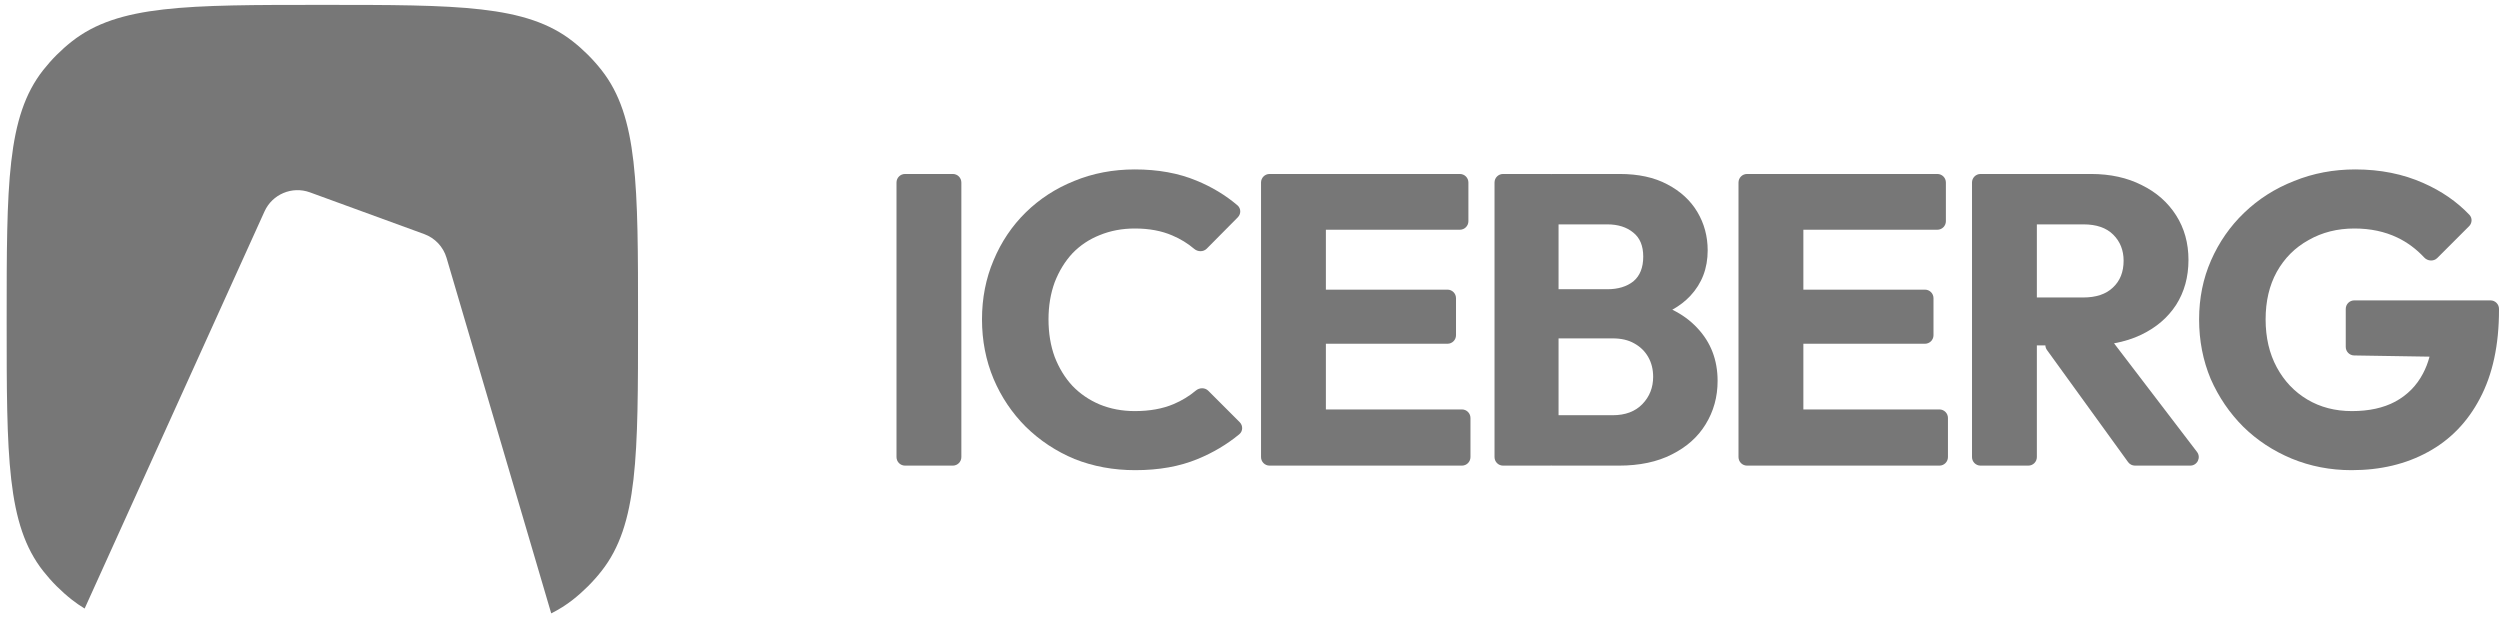 <svg width="363" height="90" viewBox="0 0 363 90" fill="none" xmlns="http://www.w3.org/2000/svg">
<path d="M164.839 68.268C161.68 68.268 158.741 67.728 156.022 66.648C153.343 65.529 150.984 63.969 148.944 61.97C146.945 59.97 145.385 57.651 144.266 55.012C143.146 52.333 142.586 49.453 142.586 46.374C142.586 43.295 143.146 40.436 144.266 37.797C145.385 35.118 146.945 32.799 148.944 30.839C150.944 28.88 153.283 27.36 155.962 26.281C158.681 25.161 161.62 24.601 164.779 24.601C168.138 24.601 171.118 25.141 173.717 26.221C175.947 27.133 177.935 28.331 179.681 29.815C180.208 30.264 180.216 31.062 179.729 31.554L175.223 36.102C174.728 36.602 173.921 36.584 173.386 36.127C172.467 35.343 171.418 34.7 170.238 34.198C168.678 33.518 166.859 33.178 164.779 33.178C162.94 33.178 161.241 33.498 159.681 34.138C158.161 34.738 156.842 35.618 155.722 36.777C154.643 37.937 153.783 39.337 153.143 40.976C152.543 42.616 152.243 44.415 152.243 46.374C152.243 48.374 152.543 50.193 153.143 51.833C153.783 53.472 154.643 54.872 155.722 56.032C156.842 57.191 158.161 58.091 159.681 58.731C161.241 59.37 162.94 59.69 164.779 59.69C166.939 59.69 168.818 59.35 170.418 58.671C171.613 58.163 172.686 57.509 173.636 56.711C174.166 56.265 174.958 56.253 175.447 56.742L180.002 61.297C180.5 61.795 180.485 62.61 179.942 63.057C178.141 64.539 176.126 65.736 173.897 66.648C171.297 67.728 168.278 68.268 164.839 68.268Z" fill="#777"/>
<path d="M131.411 67.608C130.727 67.608 130.172 67.053 130.172 66.369V26.5C130.172 25.816 130.727 25.261 131.411 25.261H138.35C139.034 25.261 139.589 25.816 139.589 26.5V66.369C139.589 67.053 139.034 67.608 138.35 67.608H131.411Z" fill="#777"/>
<path d="M183.101 66.369C183.101 67.053 183.656 67.608 184.34 67.608H191.279C191.323 67.608 191.366 67.606 191.409 67.601C191.451 67.606 191.494 67.608 191.538 67.608H212.273C212.957 67.608 213.512 67.053 213.512 66.369V60.689C213.512 60.005 212.957 59.45 212.273 59.45H192.518V49.913H210.174C210.858 49.913 211.412 49.359 211.412 48.675V43.295C211.412 42.61 210.858 42.056 210.174 42.056H192.518V33.358H211.973C212.657 33.358 213.212 32.804 213.212 32.12V26.5C213.212 25.816 212.657 25.261 211.973 25.261H191.538C191.494 25.261 191.451 25.263 191.409 25.267C191.366 25.263 191.323 25.261 191.279 25.261H184.34C183.656 25.261 183.101 25.816 183.101 26.5V66.369Z" fill="#777"/>
<path fill-rule="evenodd" clip-rule="evenodd" d="M225.441 67.608C225.377 67.608 225.314 67.603 225.252 67.594C225.191 67.603 225.127 67.608 225.063 67.608H218.244C217.559 67.608 217.005 67.053 217.005 66.369V26.5C217.005 25.816 217.559 25.261 218.244 25.261H225.063C225.127 25.261 225.191 25.266 225.252 25.275C225.314 25.266 225.377 25.261 225.441 25.261H235.179C237.898 25.261 240.198 25.761 242.077 26.76C243.997 27.76 245.456 29.1 246.456 30.779C247.455 32.459 247.955 34.318 247.955 36.358C247.955 38.957 247.116 41.156 245.436 42.956C244.713 43.731 243.841 44.402 242.82 44.969C244.251 45.67 245.463 46.559 246.456 47.634C248.415 49.713 249.395 52.273 249.395 55.312C249.395 57.631 248.815 59.73 247.655 61.61C246.536 63.449 244.896 64.909 242.737 65.989C240.618 67.068 238.058 67.608 235.059 67.608H225.441ZM226.302 60.29H234.16C235.999 60.29 237.439 59.75 238.478 58.671C239.518 57.591 240.038 56.271 240.038 54.712C240.038 53.632 239.798 52.672 239.318 51.833C238.838 50.993 238.158 50.333 237.279 49.853C236.439 49.373 235.399 49.134 234.16 49.134H226.302V60.29ZM233.38 41.996H226.302V32.579H233.38C234.939 32.579 236.199 32.978 237.159 33.778C238.118 34.538 238.598 35.698 238.598 37.257C238.598 38.857 238.118 40.056 237.159 40.856C236.199 41.616 234.939 41.996 233.38 41.996Z" fill="#777"/>
<path d="M252.431 66.369C252.431 67.053 252.986 67.608 253.67 67.608H260.61C260.653 67.608 260.696 67.606 260.739 67.601C260.781 67.606 260.825 67.608 260.868 67.608H281.603C282.288 67.608 282.842 67.053 282.842 66.369V60.689C282.842 60.005 282.288 59.45 281.603 59.45H261.849V49.913H279.504C280.188 49.913 280.743 49.359 280.743 48.675V43.295C280.743 42.61 280.188 42.056 279.504 42.056H261.849V33.358H281.303C281.988 33.358 282.542 32.804 282.542 32.12V26.5C282.542 25.816 281.988 25.261 281.303 25.261H260.868C260.825 25.261 260.781 25.263 260.739 25.267C260.696 25.263 260.653 25.261 260.61 25.261H253.67C252.986 25.261 252.431 25.816 252.431 26.5V66.369Z" fill="#777"/>
<path fill-rule="evenodd" clip-rule="evenodd" d="M295.752 66.369V50.153H296.989C296.998 50.385 297.073 50.619 297.224 50.827L308.997 67.095C309.23 67.417 309.603 67.608 310.001 67.608H318.019C319.045 67.608 319.627 66.432 319.004 65.617L306.959 49.848C308.4 49.592 309.723 49.174 310.928 48.594C313.087 47.554 314.767 46.114 315.966 44.275C317.166 42.396 317.766 40.216 317.766 37.737C317.766 35.298 317.166 33.139 315.966 31.259C314.767 29.38 313.107 27.92 310.988 26.88C308.868 25.801 306.409 25.261 303.61 25.261H294.772C294.728 25.261 294.685 25.263 294.643 25.267C294.6 25.263 294.557 25.261 294.513 25.261H287.574C286.89 25.261 286.335 25.816 286.335 26.5V66.369C286.335 67.053 286.89 67.608 287.574 67.608H294.513C295.198 67.608 295.752 67.053 295.752 66.369ZM302.47 43.195H295.752V32.579H302.53C304.41 32.579 305.849 33.078 306.849 34.078C307.849 35.078 308.348 36.337 308.348 37.857C308.348 39.496 307.829 40.796 306.789 41.756C305.789 42.715 304.35 43.195 302.47 43.195Z" fill="#777"/>
<path d="M332.746 66.588C335.465 67.708 338.364 68.268 341.443 68.268C345.642 68.268 349.341 67.388 352.54 65.629C355.779 63.869 358.298 61.27 360.097 57.831C361.937 54.352 362.856 50.073 362.856 44.995V44.854C362.856 44.17 362.302 43.615 361.617 43.615H341.842C341.158 43.615 340.603 44.17 340.603 44.854V50.373C340.603 51.05 341.146 51.602 341.822 51.612L352.769 51.786C352.536 52.667 352.219 53.483 351.82 54.232C350.9 55.992 349.56 57.351 347.801 58.311C346.081 59.23 343.982 59.69 341.503 59.69C339.064 59.69 336.904 59.13 335.025 58.011C333.145 56.891 331.666 55.332 330.586 53.332C329.507 51.333 328.967 49.014 328.967 46.374C328.967 43.735 329.507 41.436 330.586 39.477C331.706 37.477 333.245 35.938 335.205 34.858C337.164 33.738 339.384 33.178 341.863 33.178C344.182 33.178 346.261 33.618 348.101 34.498C349.545 35.189 350.841 36.15 351.989 37.383C352.498 37.93 353.367 37.989 353.895 37.461L358.512 32.844C358.967 32.389 359.001 31.657 358.557 31.191C356.729 29.272 354.503 27.735 351.88 26.581C348.921 25.261 345.622 24.601 341.983 24.601C338.824 24.601 335.865 25.161 333.105 26.281C330.346 27.36 327.927 28.9 325.848 30.899C323.808 32.859 322.209 35.158 321.049 37.797C319.889 40.436 319.31 43.295 319.31 46.374C319.31 49.453 319.869 52.333 320.989 55.012C322.149 57.651 323.728 59.97 325.728 61.97C327.727 63.929 330.066 65.469 332.746 66.588Z" fill="#777"/>
<path d="M6.272 10.177C0.967 16.923 0.967 26.798 0.967 46.547C0.967 66.296 0.967 76.17 6.272 82.917C7.49 84.465 8.887 85.862 10.436 87.08C11.028 87.546 11.645 87.971 12.29 88.359L38.406 30.701C39.541 28.195 42.416 26.987 45.001 27.93L61.597 33.989C63.164 34.561 64.368 35.844 64.839 37.444L80.037 89.062C81.162 88.501 82.201 87.846 83.175 87.08C84.724 85.862 86.121 84.465 87.339 82.917C92.644 76.17 92.644 66.296 92.644 46.547C92.644 26.798 92.644 16.923 87.339 10.177C86.121 8.629 84.724 7.231 83.175 6.013C76.429 0.708 66.555 0.708 46.806 0.708C27.057 0.708 17.182 0.708 10.436 6.013C8.887 7.231 7.49 8.629 6.272 10.177Z" fill="#777"/>
</svg>
